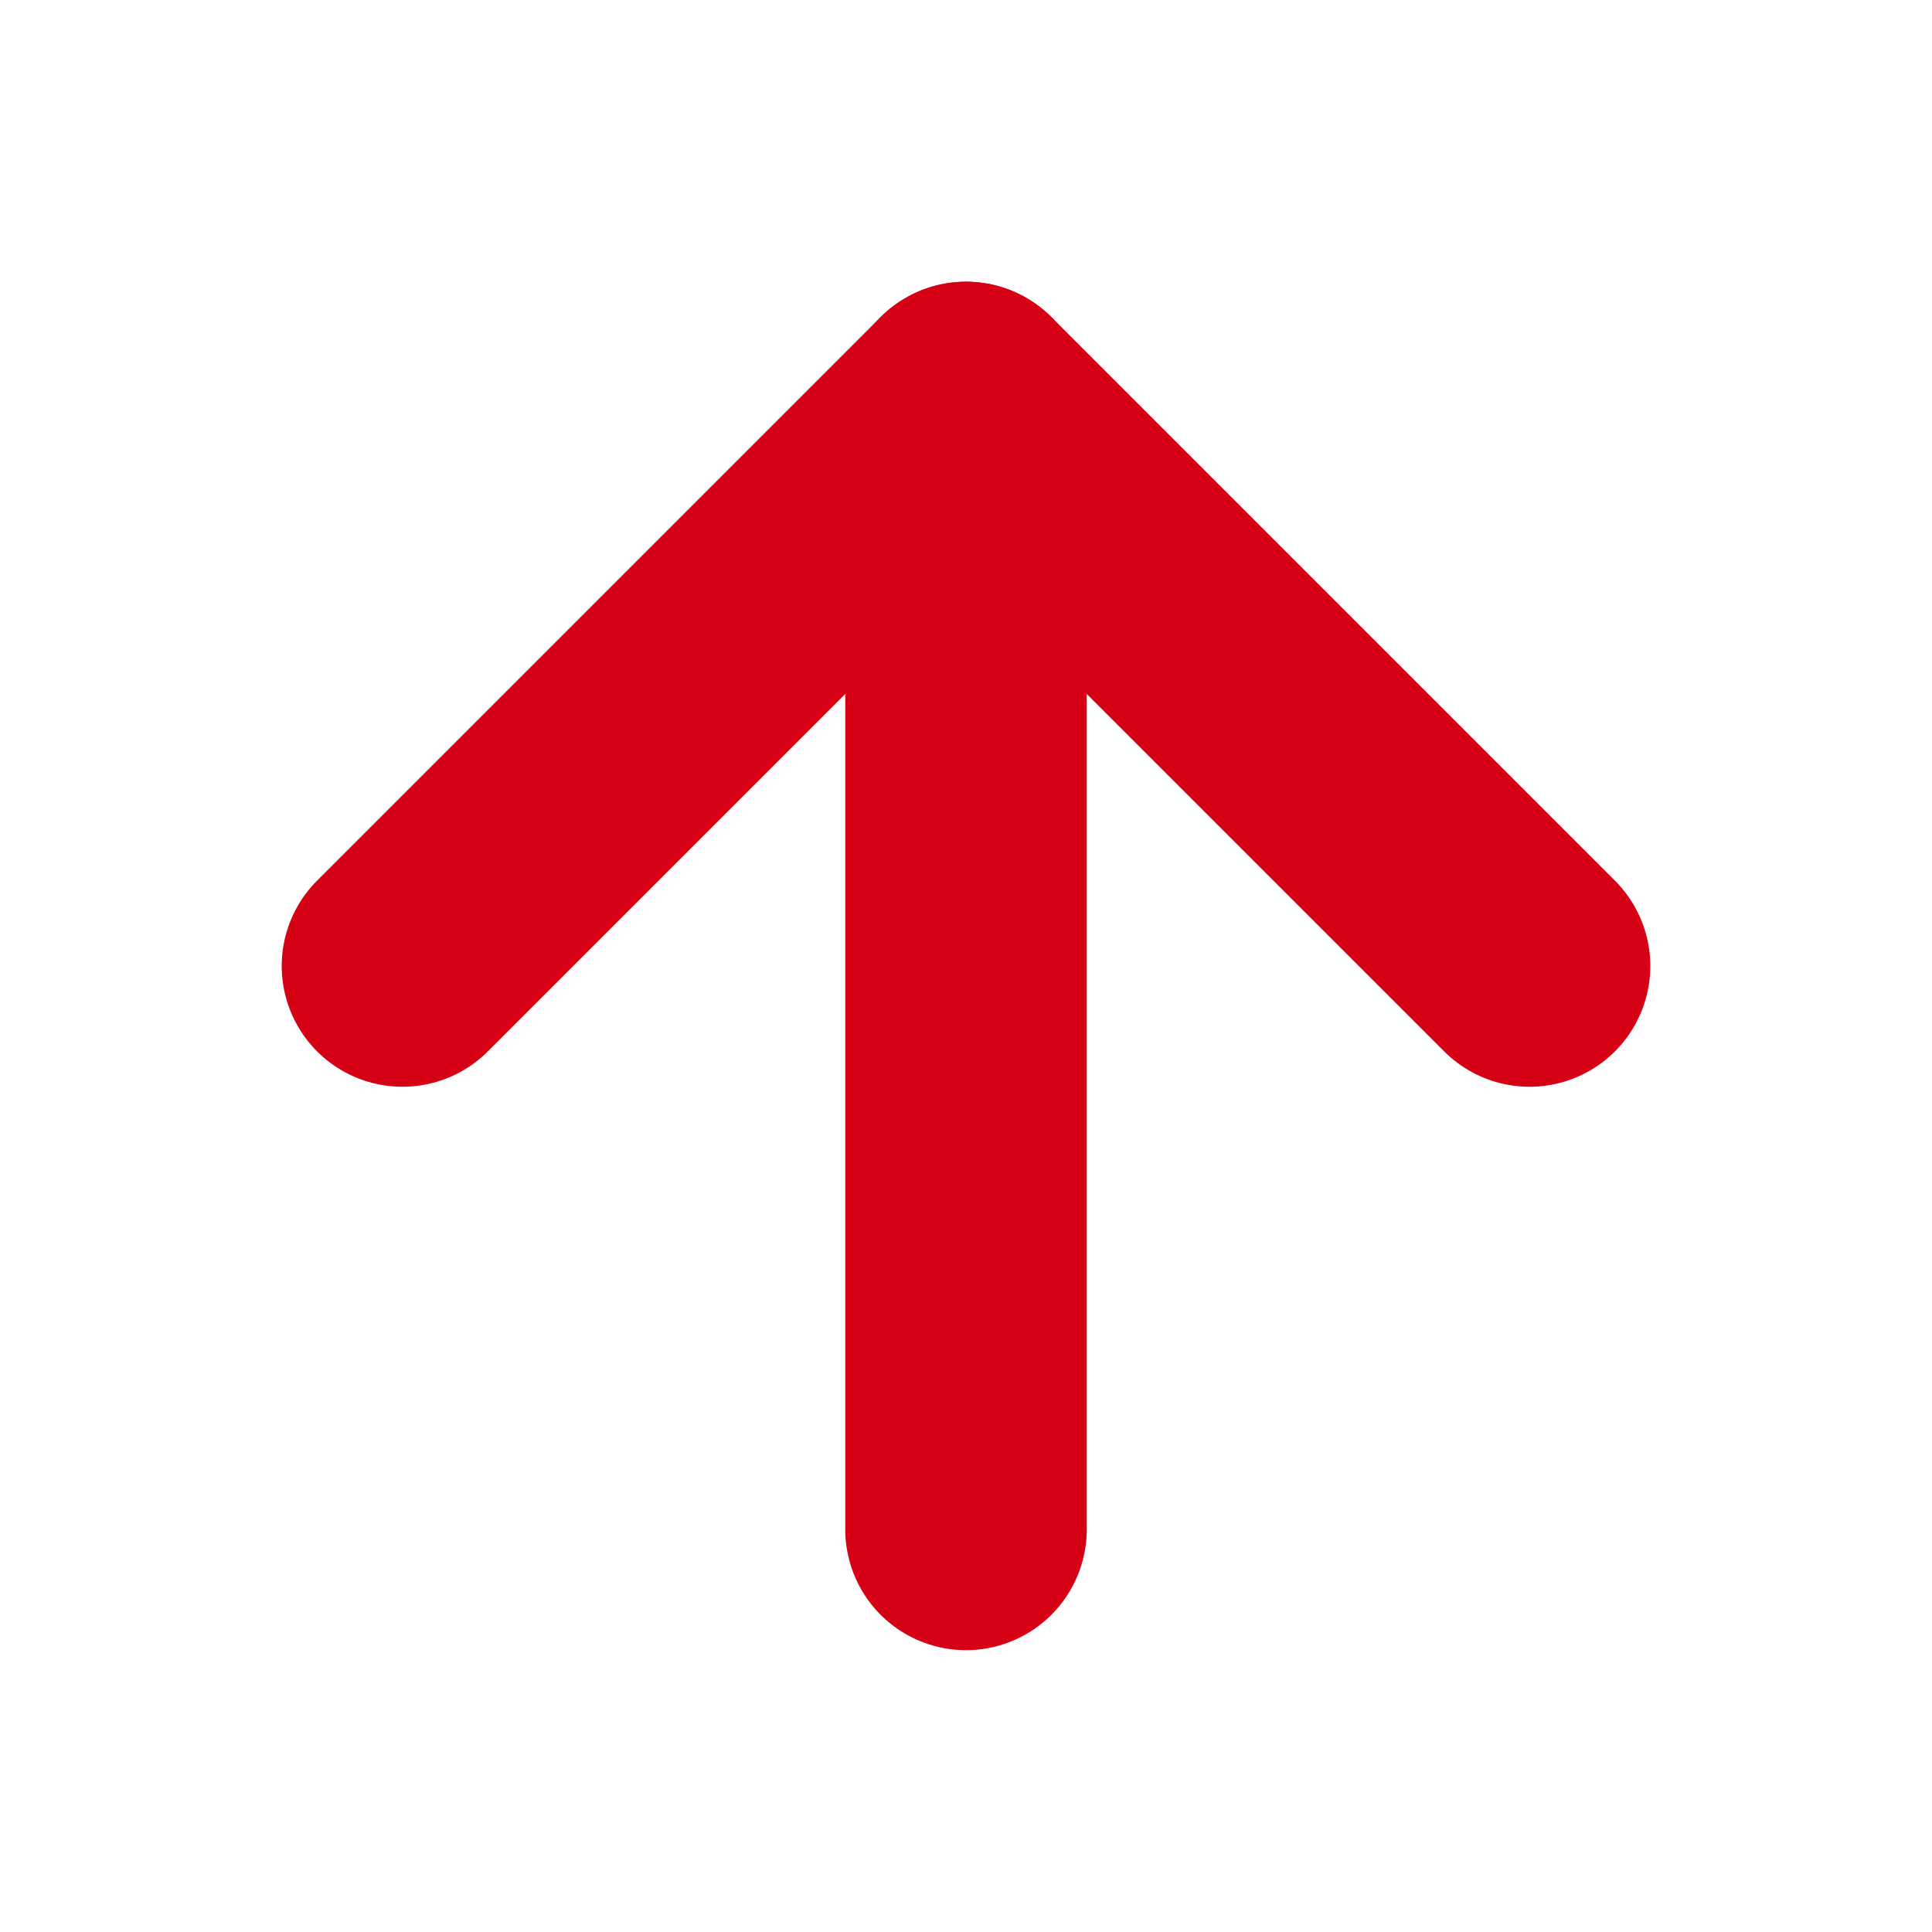 <svg width="16" height="16" viewBox="0 0 16 16" fill="none" xmlns="http://www.w3.org/2000/svg">
<path d="M8 12.666V3.333" stroke="#D70115" stroke-width="2" stroke-linecap="round" stroke-linejoin="round"/>
<path d="M3.333 8L8 3.333L12.667 8" stroke="#D70115" stroke-width="2" stroke-linecap="round" stroke-linejoin="round"/>
</svg>
